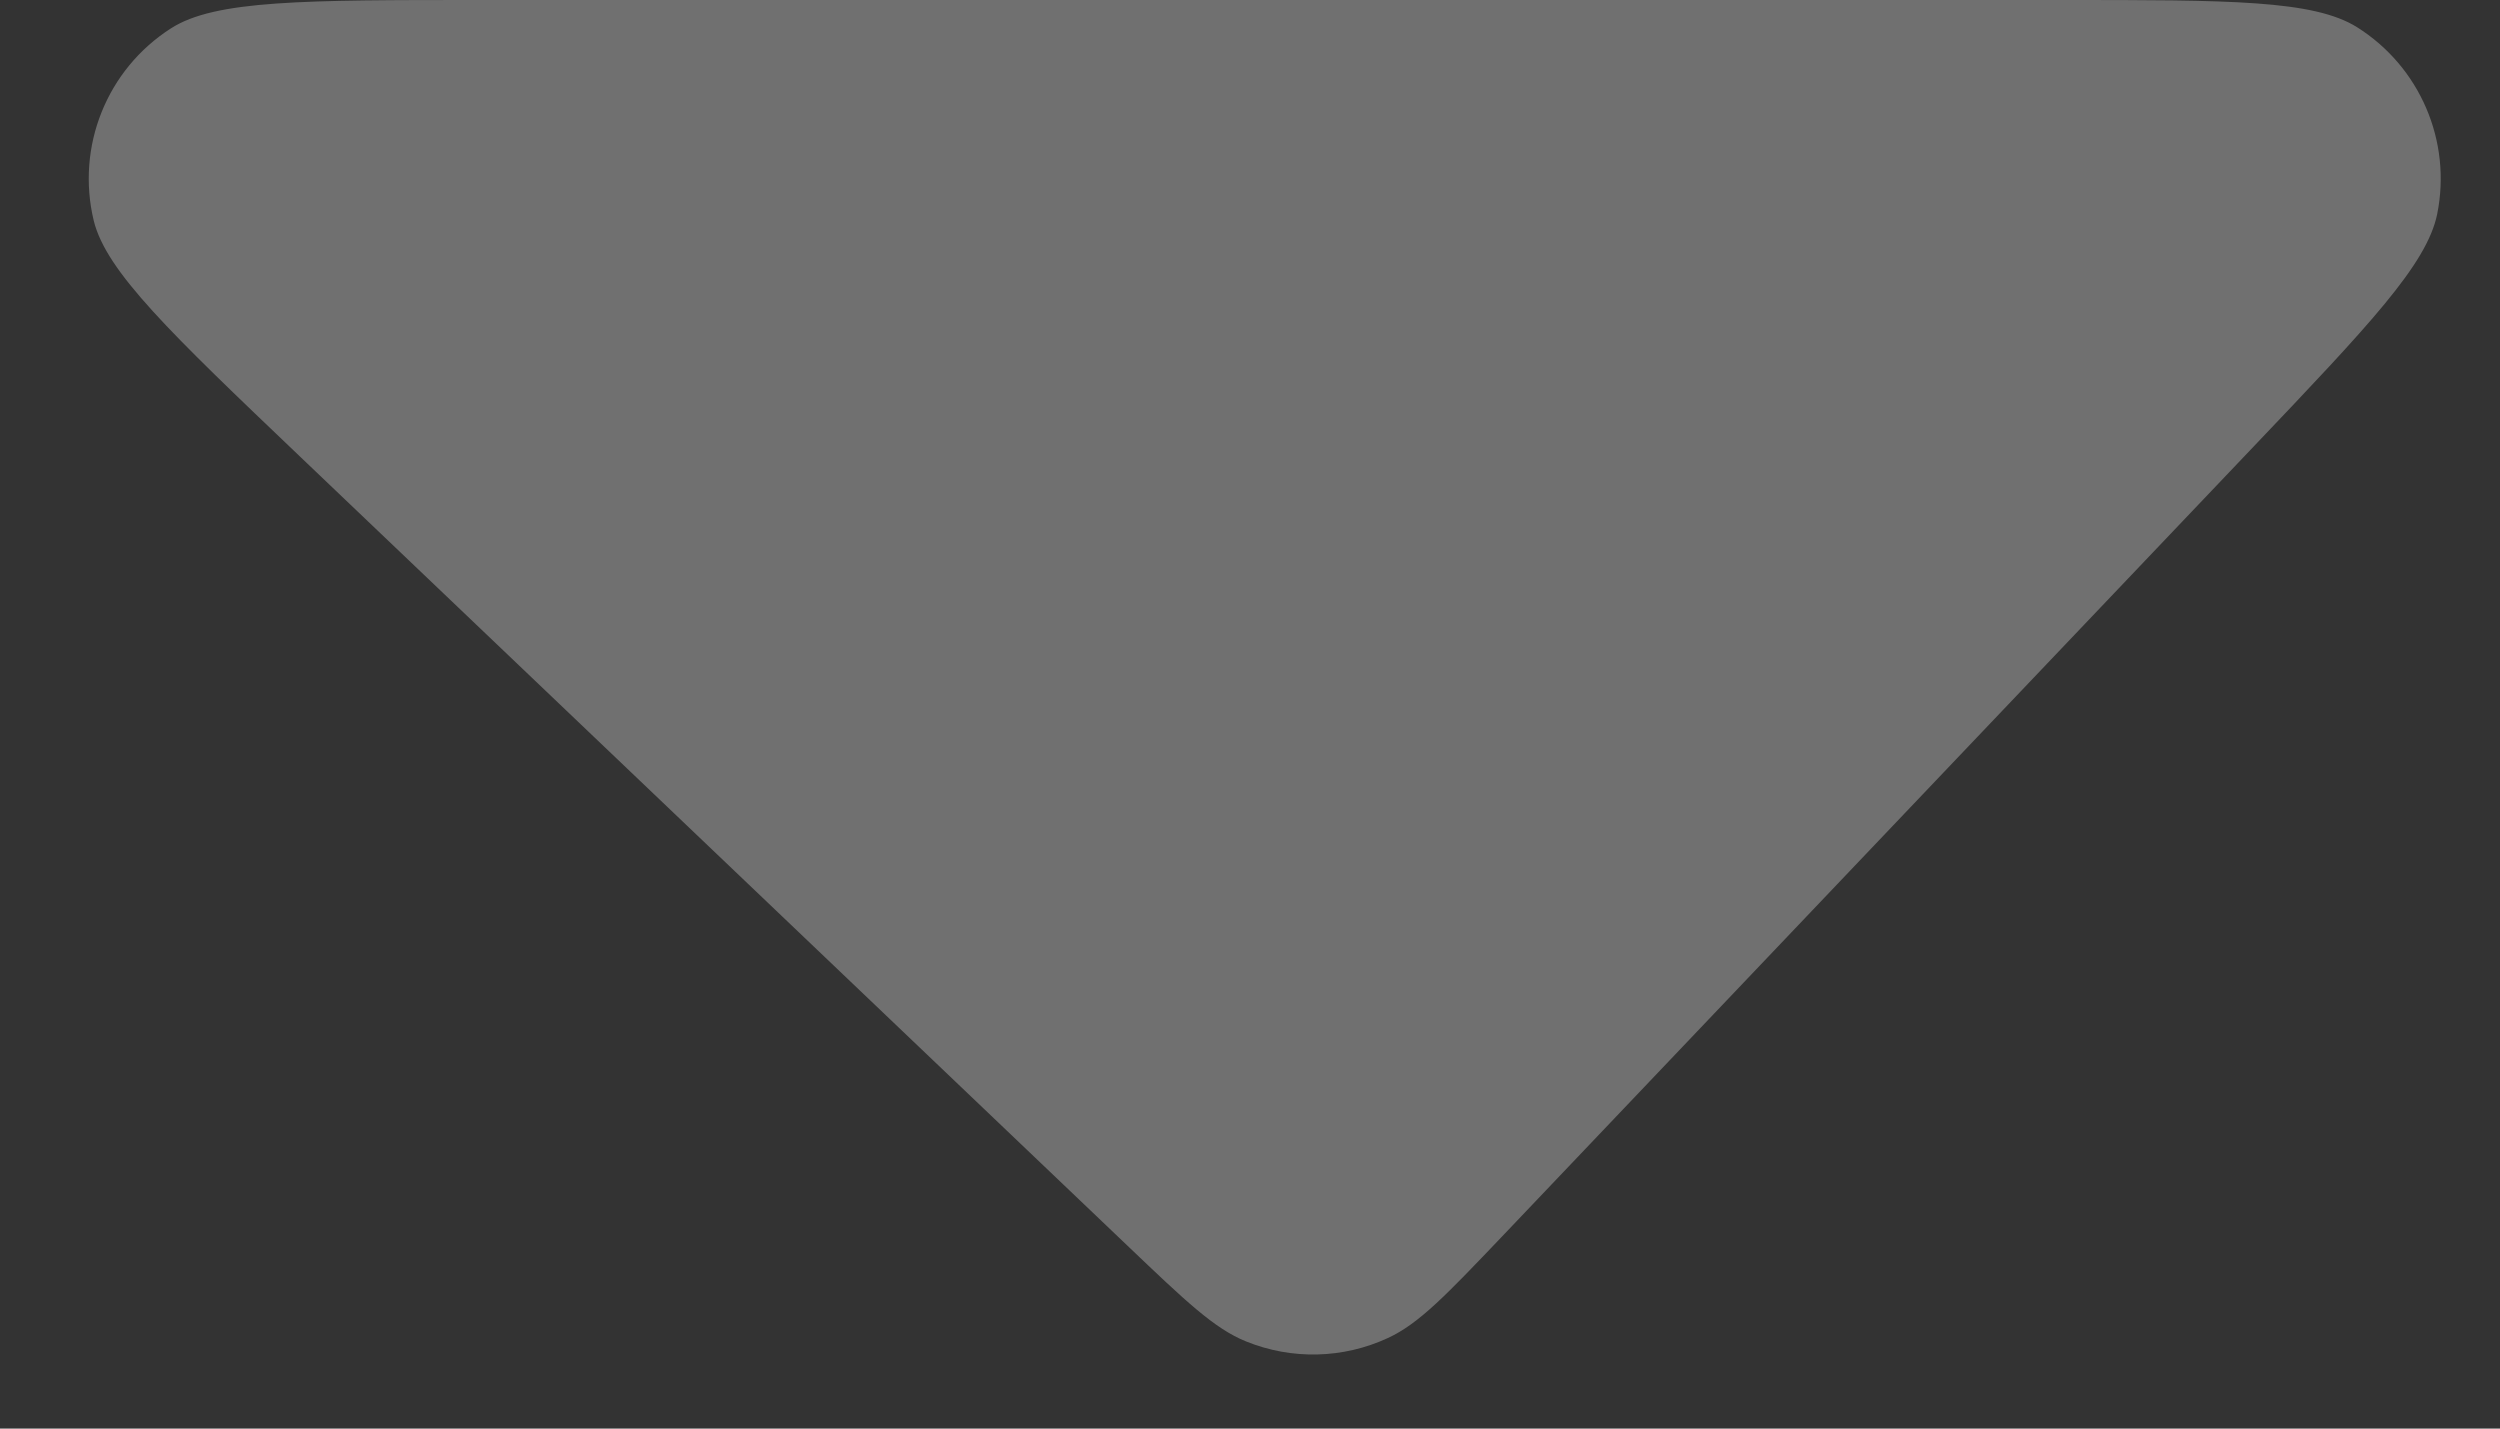 <svg width="14" height="8" viewBox="0 0 14 8" fill="none" xmlns="http://www.w3.org/2000/svg">
<rect x="0" y="0" width="14" height="8" fill="#333333" stroke="none"/>
<path d="M11.549 0H2.696C1.701 0 1.204 0 0.957 0.159C0.598 0.389 0.425 0.821 0.525 1.236C0.595 1.521 0.954 1.864 1.674 2.551L1.674 2.551L6.315 6.977C6.639 7.286 6.801 7.441 6.978 7.512C7.234 7.616 7.522 7.609 7.772 7.493C7.946 7.413 8.1 7.251 8.409 6.927L12.621 2.5C13.267 1.821 13.59 1.481 13.648 1.2C13.731 0.791 13.552 0.374 13.199 0.152C12.955 0 12.486 0 11.549 0Z" fill="white" fill-opacity="0.3"/>
</svg>
